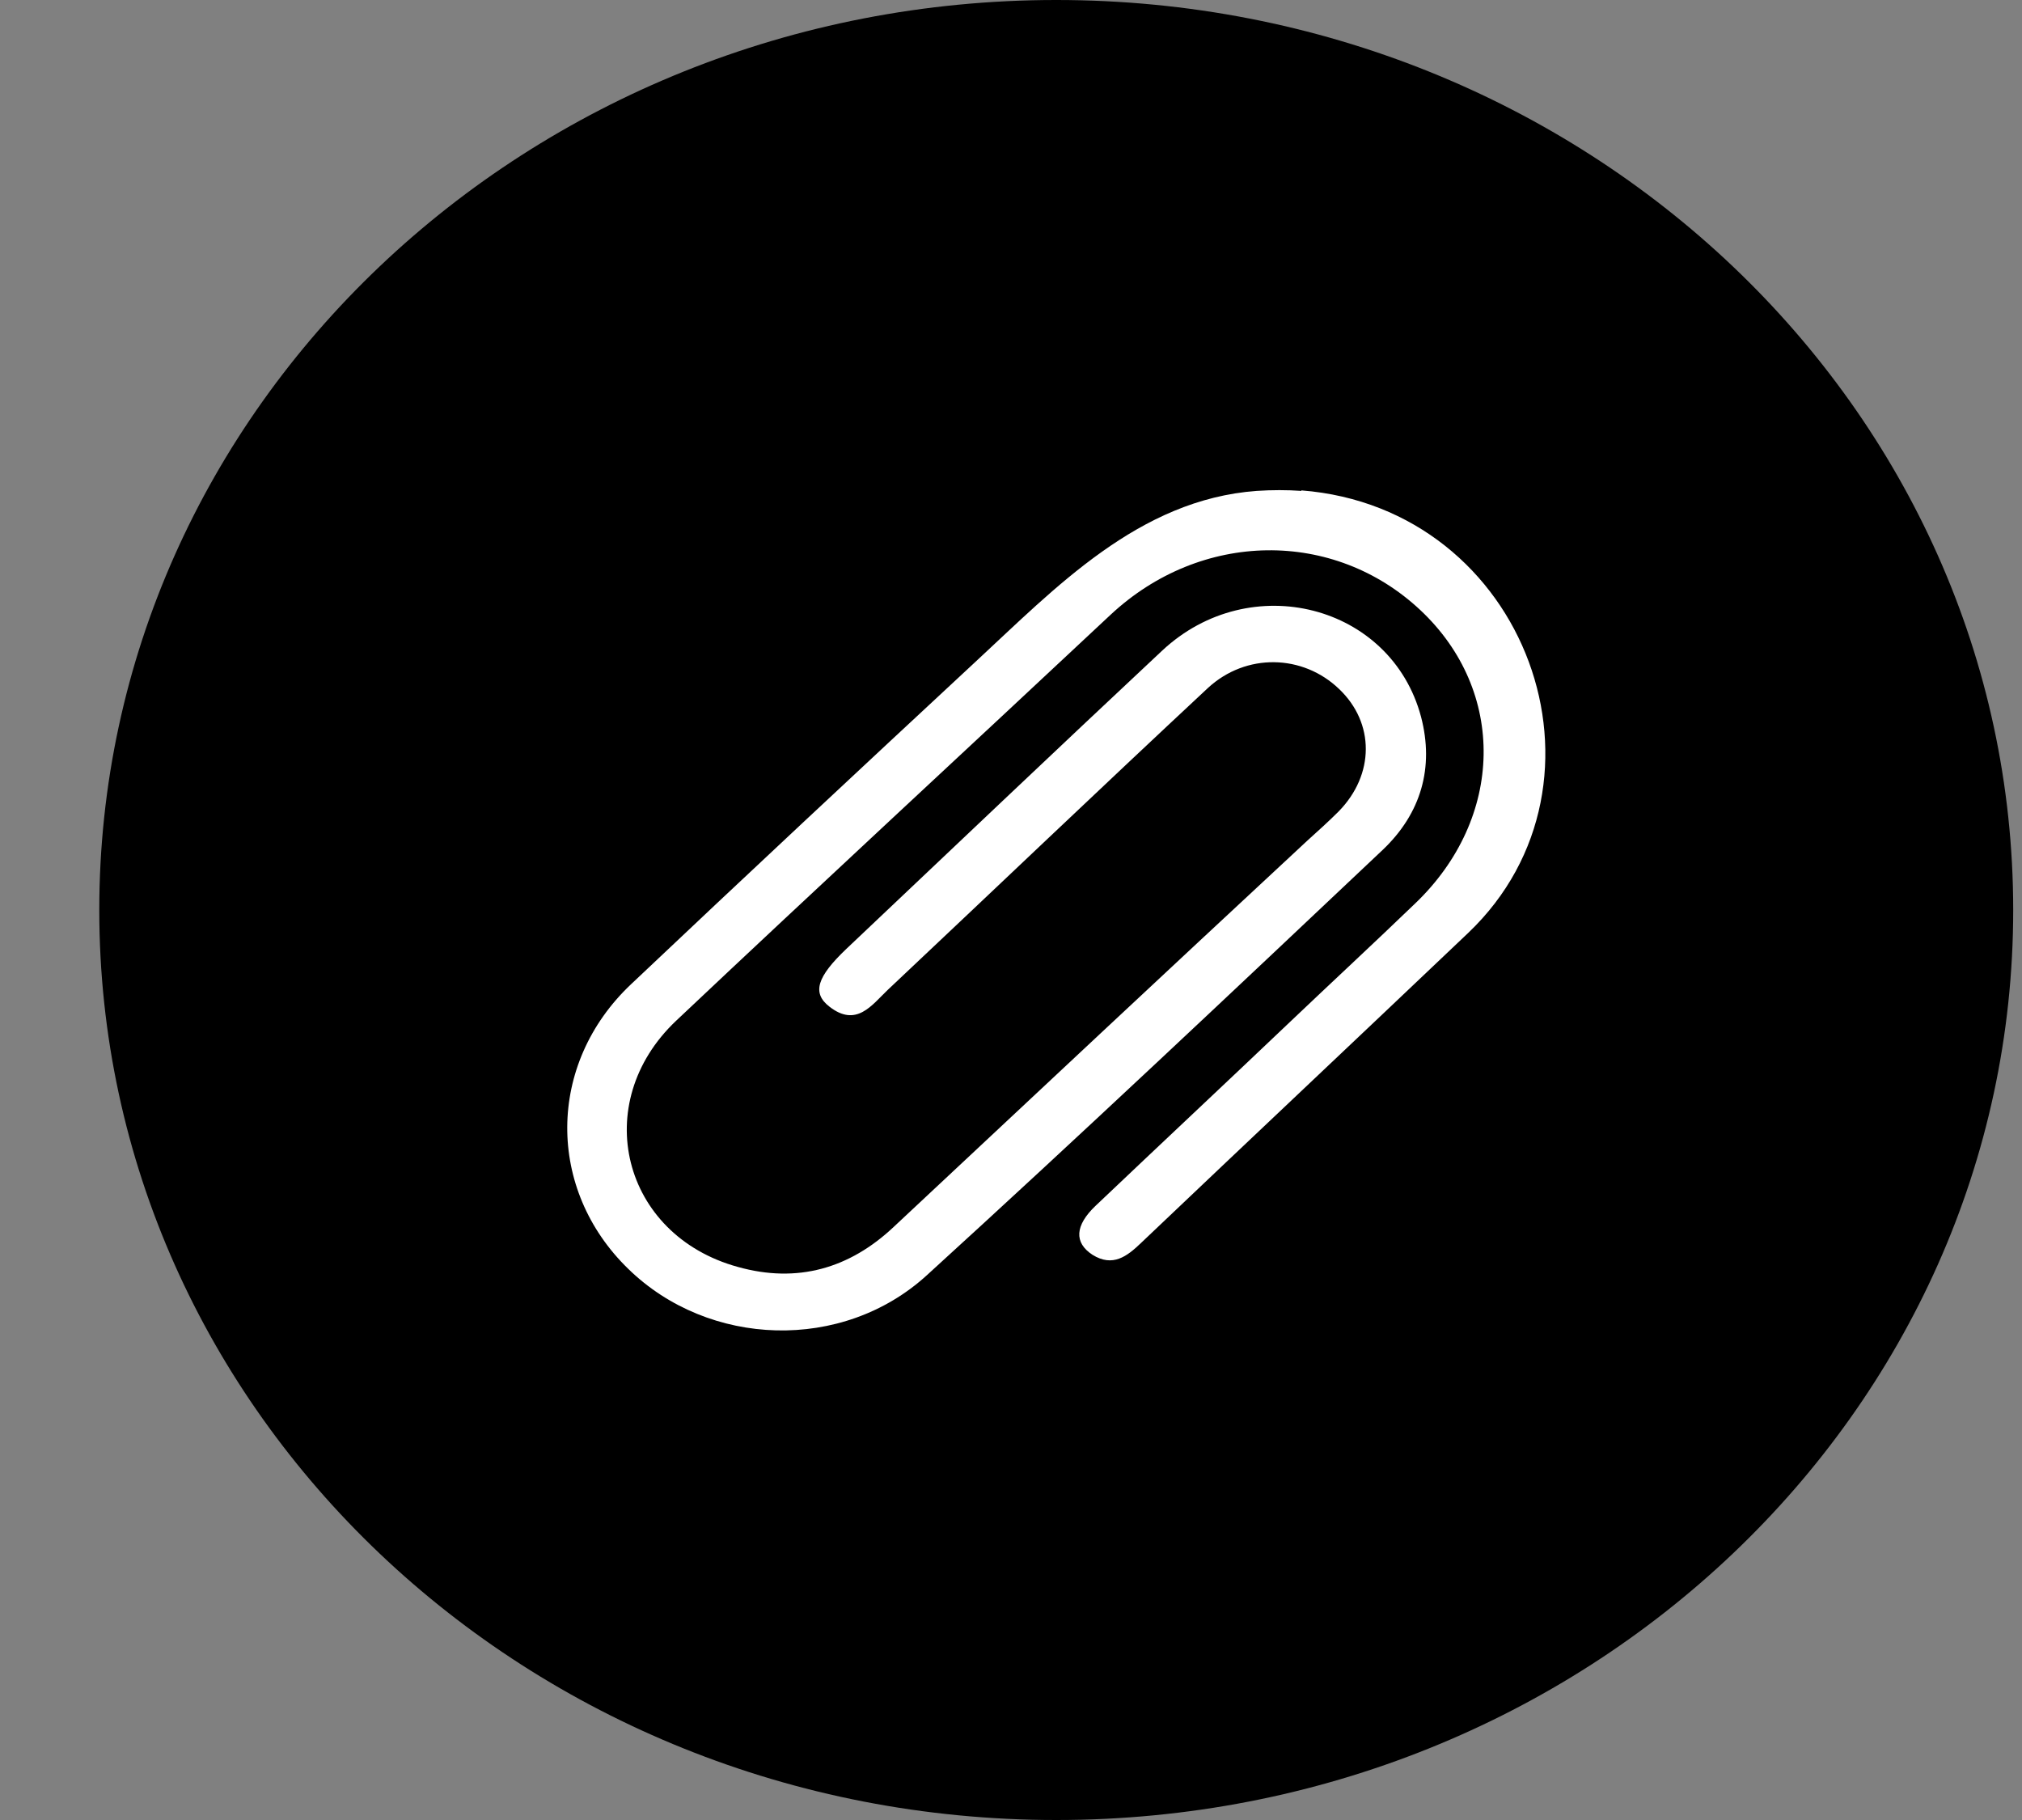 <svg width="20" height="18" viewBox="0 0 20 18" fill="none" xmlns="http://www.w3.org/2000/svg">
<rect x="0" y="0" width="20" height="18" fill="#808080" stroke="none"/>
<path d="M10.448 18C15.676 18 19.913 13.971 19.913 9C19.913 4.029 15.676 0 10.448 0C5.22 0 0.982 4.029 0.982 9C0.982 13.971 5.22 18 10.448 18Z" fill="black"/>
<path d="M12.872 4.85C15.113 5.025 16.08 7.74 14.524 9.225C13.446 10.25 12.362 11.27 11.284 12.295C11.148 12.425 11.006 12.535 10.806 12.41C10.622 12.29 10.632 12.12 10.837 11.925C11.479 11.315 12.126 10.71 12.767 10.1C13.177 9.71 13.593 9.325 13.998 8.935C14.881 8.09 14.902 6.835 14.05 6.035C13.193 5.23 11.879 5.245 10.985 6.08C9.554 7.42 8.113 8.75 6.688 10.095C5.826 10.91 6.152 12.215 7.298 12.53C7.887 12.695 8.403 12.545 8.839 12.135C10.201 10.86 11.563 9.585 12.93 8.315C13.035 8.22 13.141 8.125 13.241 8.025C13.598 7.66 13.598 7.15 13.246 6.815C12.888 6.47 12.325 6.455 11.947 6.805C10.885 7.795 9.838 8.795 8.781 9.79C8.623 9.94 8.471 10.165 8.203 9.955C8.029 9.82 8.082 9.66 8.371 9.385C9.412 8.4 10.448 7.415 11.495 6.435C12.367 5.62 13.761 5.98 14.056 7.09C14.187 7.59 14.056 8.045 13.677 8.405C12.184 9.815 10.69 11.225 9.17 12.61C8.334 13.375 7.009 13.325 6.215 12.55C5.405 11.765 5.405 10.525 6.241 9.735C7.372 8.665 8.508 7.605 9.649 6.545C10.438 5.815 11.263 4.94 12.431 4.855C12.583 4.845 12.73 4.845 12.872 4.855V4.85Z" fill="white"/>
</svg>
